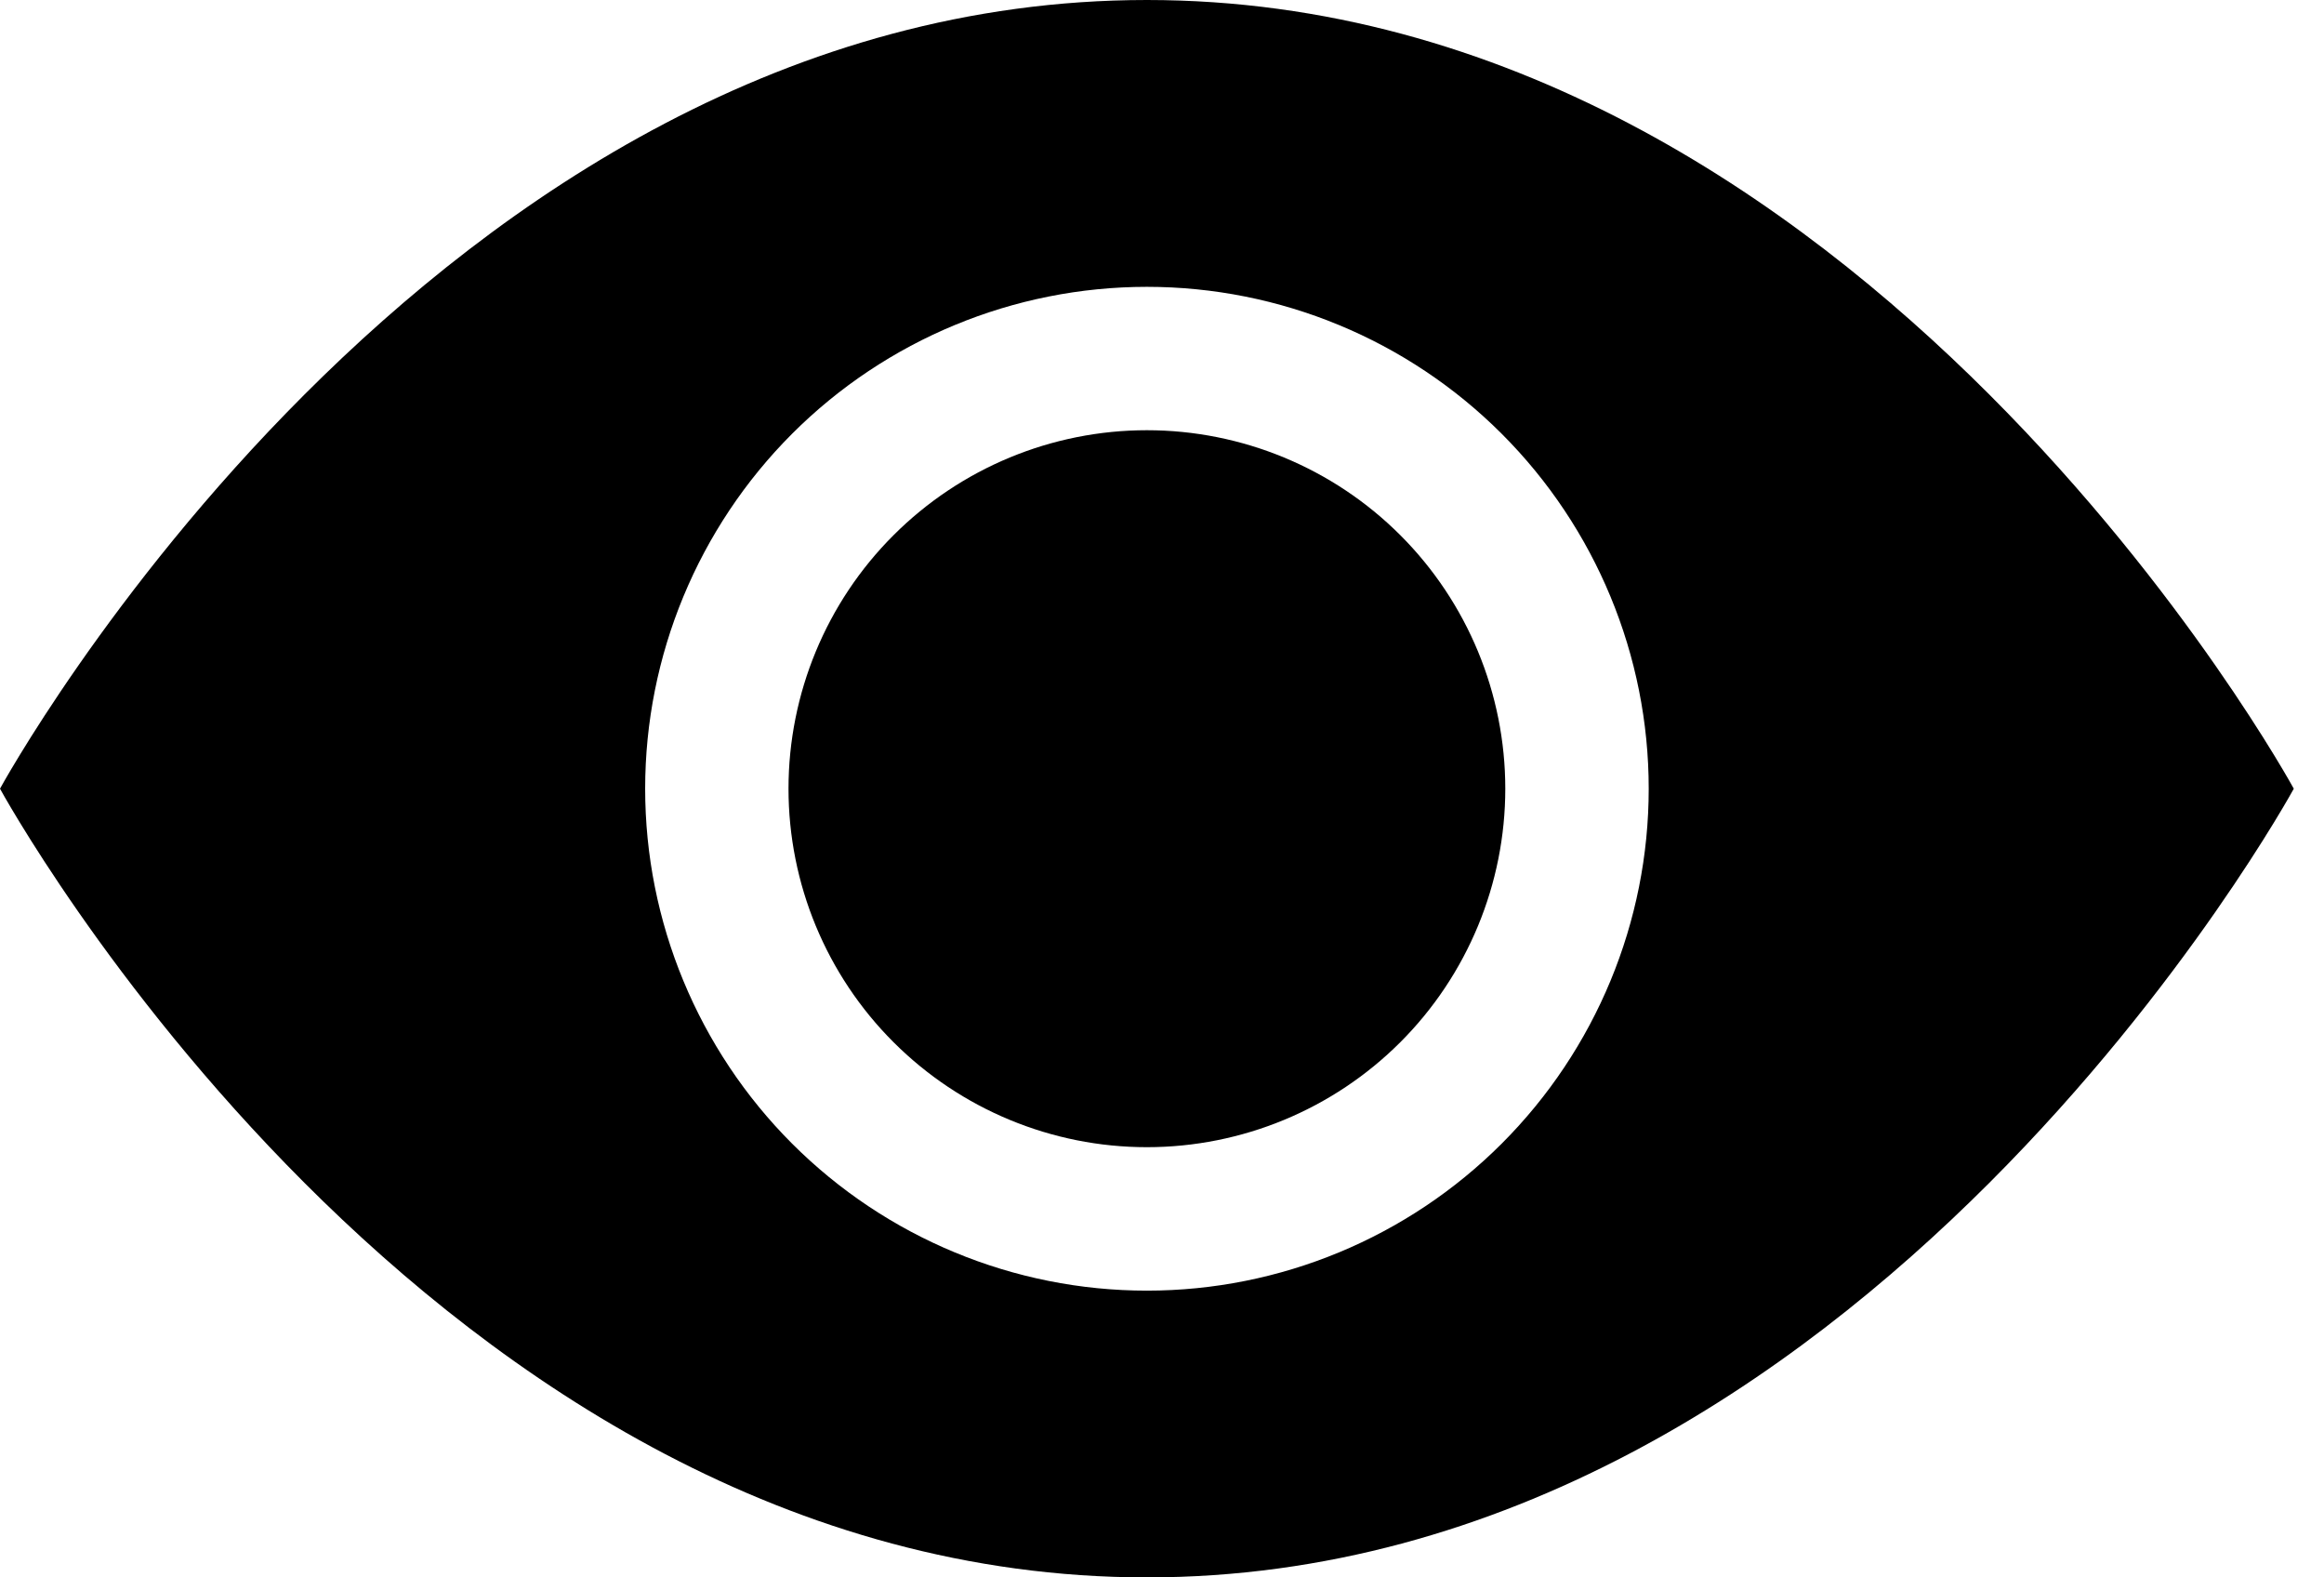<svg viewBox="0 0 28 19" xmlns="http://www.w3.org/2000/svg">
<path d="M18.136 9.5C18.136 10.645 17.681 11.744 16.872 12.553C16.062 13.363 14.963 13.818 13.818 13.818C12.673 13.818 11.575 13.363 10.765 12.553C9.955 11.744 9.5 10.645 9.5 9.5C9.5 8.355 9.955 7.256 10.765 6.447C11.575 5.637 12.673 5.182 13.818 5.182C14.963 5.182 16.062 5.637 16.872 6.447C17.681 7.256 18.136 8.355 18.136 9.5Z" fill="black"/>
<path d="M0 9.5C0 9.5 5.182 0 13.818 0C22.454 0 27.636 9.5 27.636 9.5C27.636 9.5 22.454 19 13.818 19C5.182 19 0 9.5 0 9.5ZM13.818 15.546C15.421 15.546 16.959 14.909 18.093 13.775C19.227 12.641 19.864 11.103 19.864 9.5C19.864 7.897 19.227 6.359 18.093 5.225C16.959 4.091 15.421 3.455 13.818 3.455C12.215 3.455 10.677 4.091 9.543 5.225C8.41 6.359 7.773 7.897 7.773 9.5C7.773 11.103 8.41 12.641 9.543 13.775C10.677 14.909 12.215 15.546 13.818 15.546Z" fill="black"/>
</svg>
